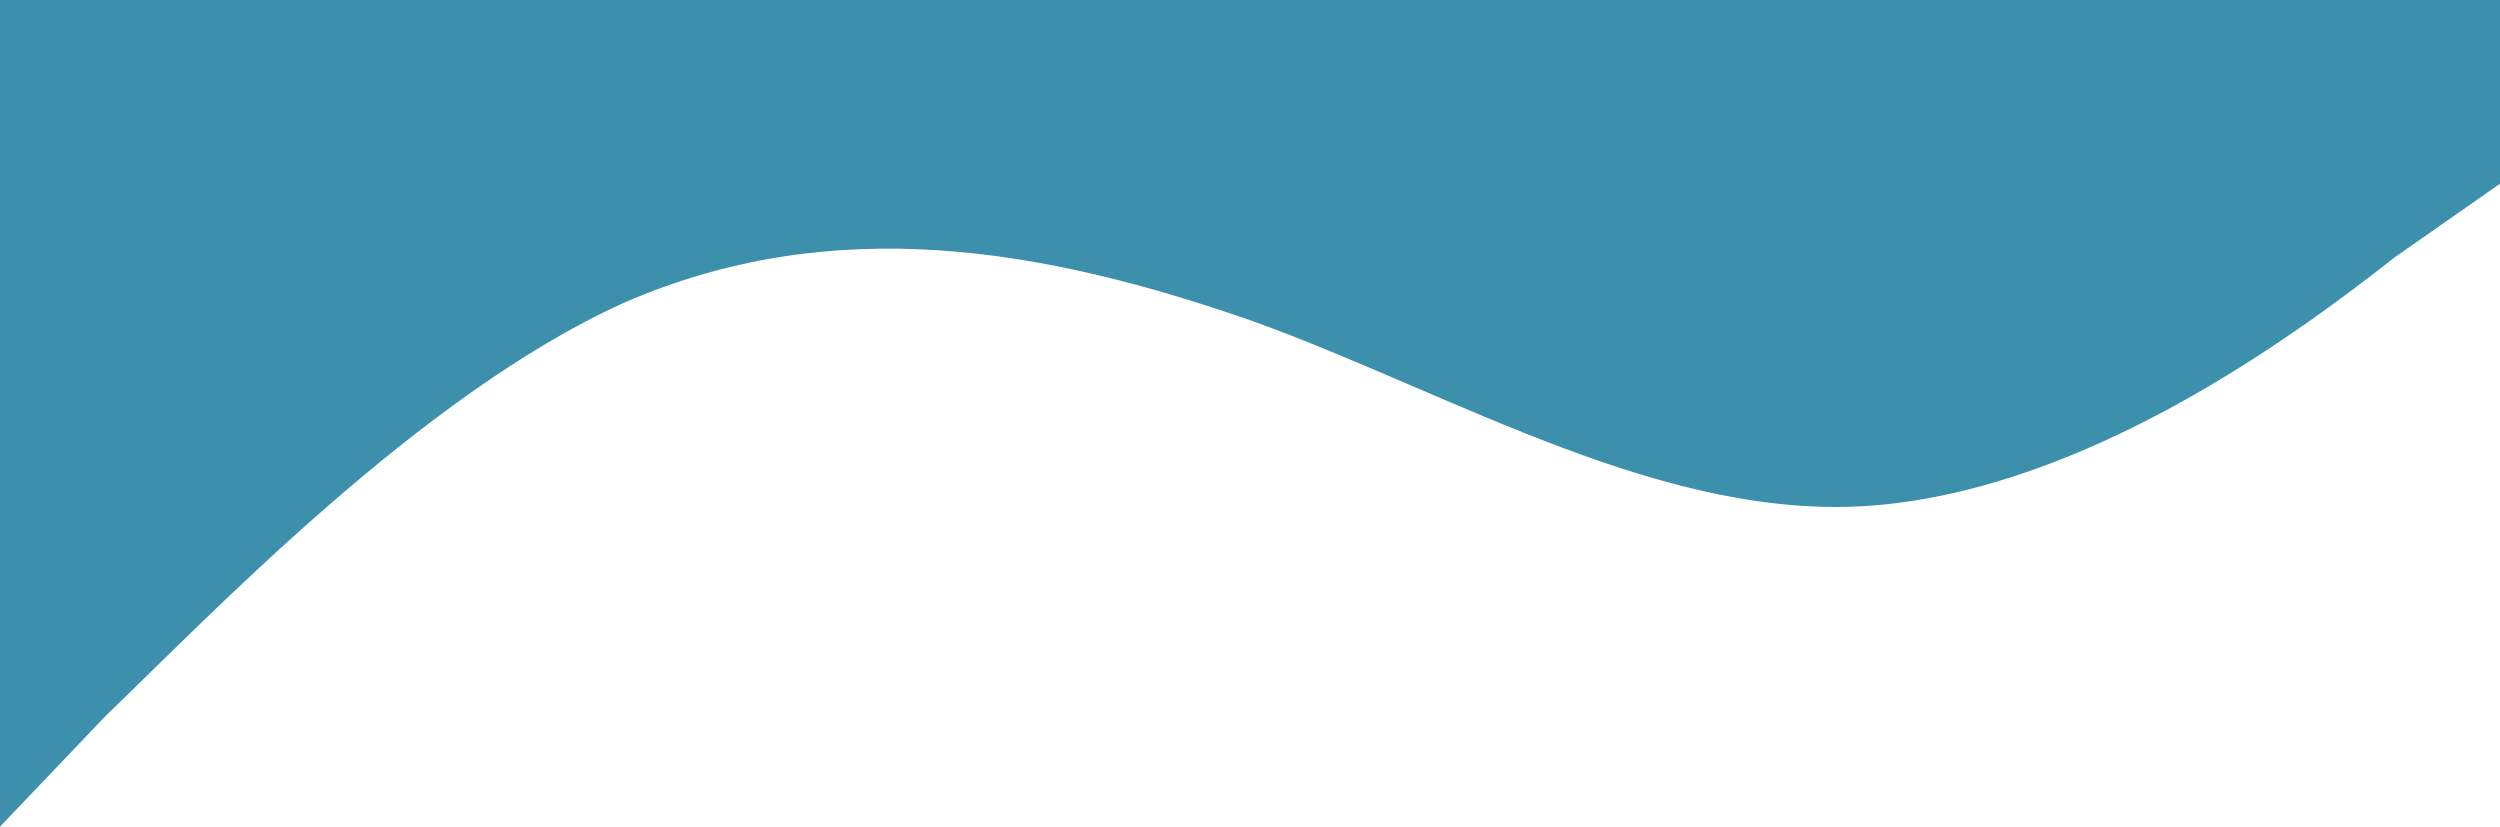 <svg width="375" height="124" viewBox="0 0 375 124" fill="none" xmlns="http://www.w3.org/2000/svg">
<path fill-rule="evenodd" clip-rule="evenodd" d="M0 124L15.766 107.467C31.532 92.311 63.063 59.244 93.469 45.467C125 31.689 156.532 37.2 188.063 48.222C218.468 59.244 250 78.533 281.532 75.778C313.063 73.022 343.468 50.978 359.234 38.578L375 27.556V0H359.234C343.468 0 313.063 0 281.532 0C250 0 218.468 0 188.063 0C156.532 0 125 0 93.469 0C63.063 0 31.532 0 15.766 0H0V124Z" fill="#3D90AB"/>
</svg>
